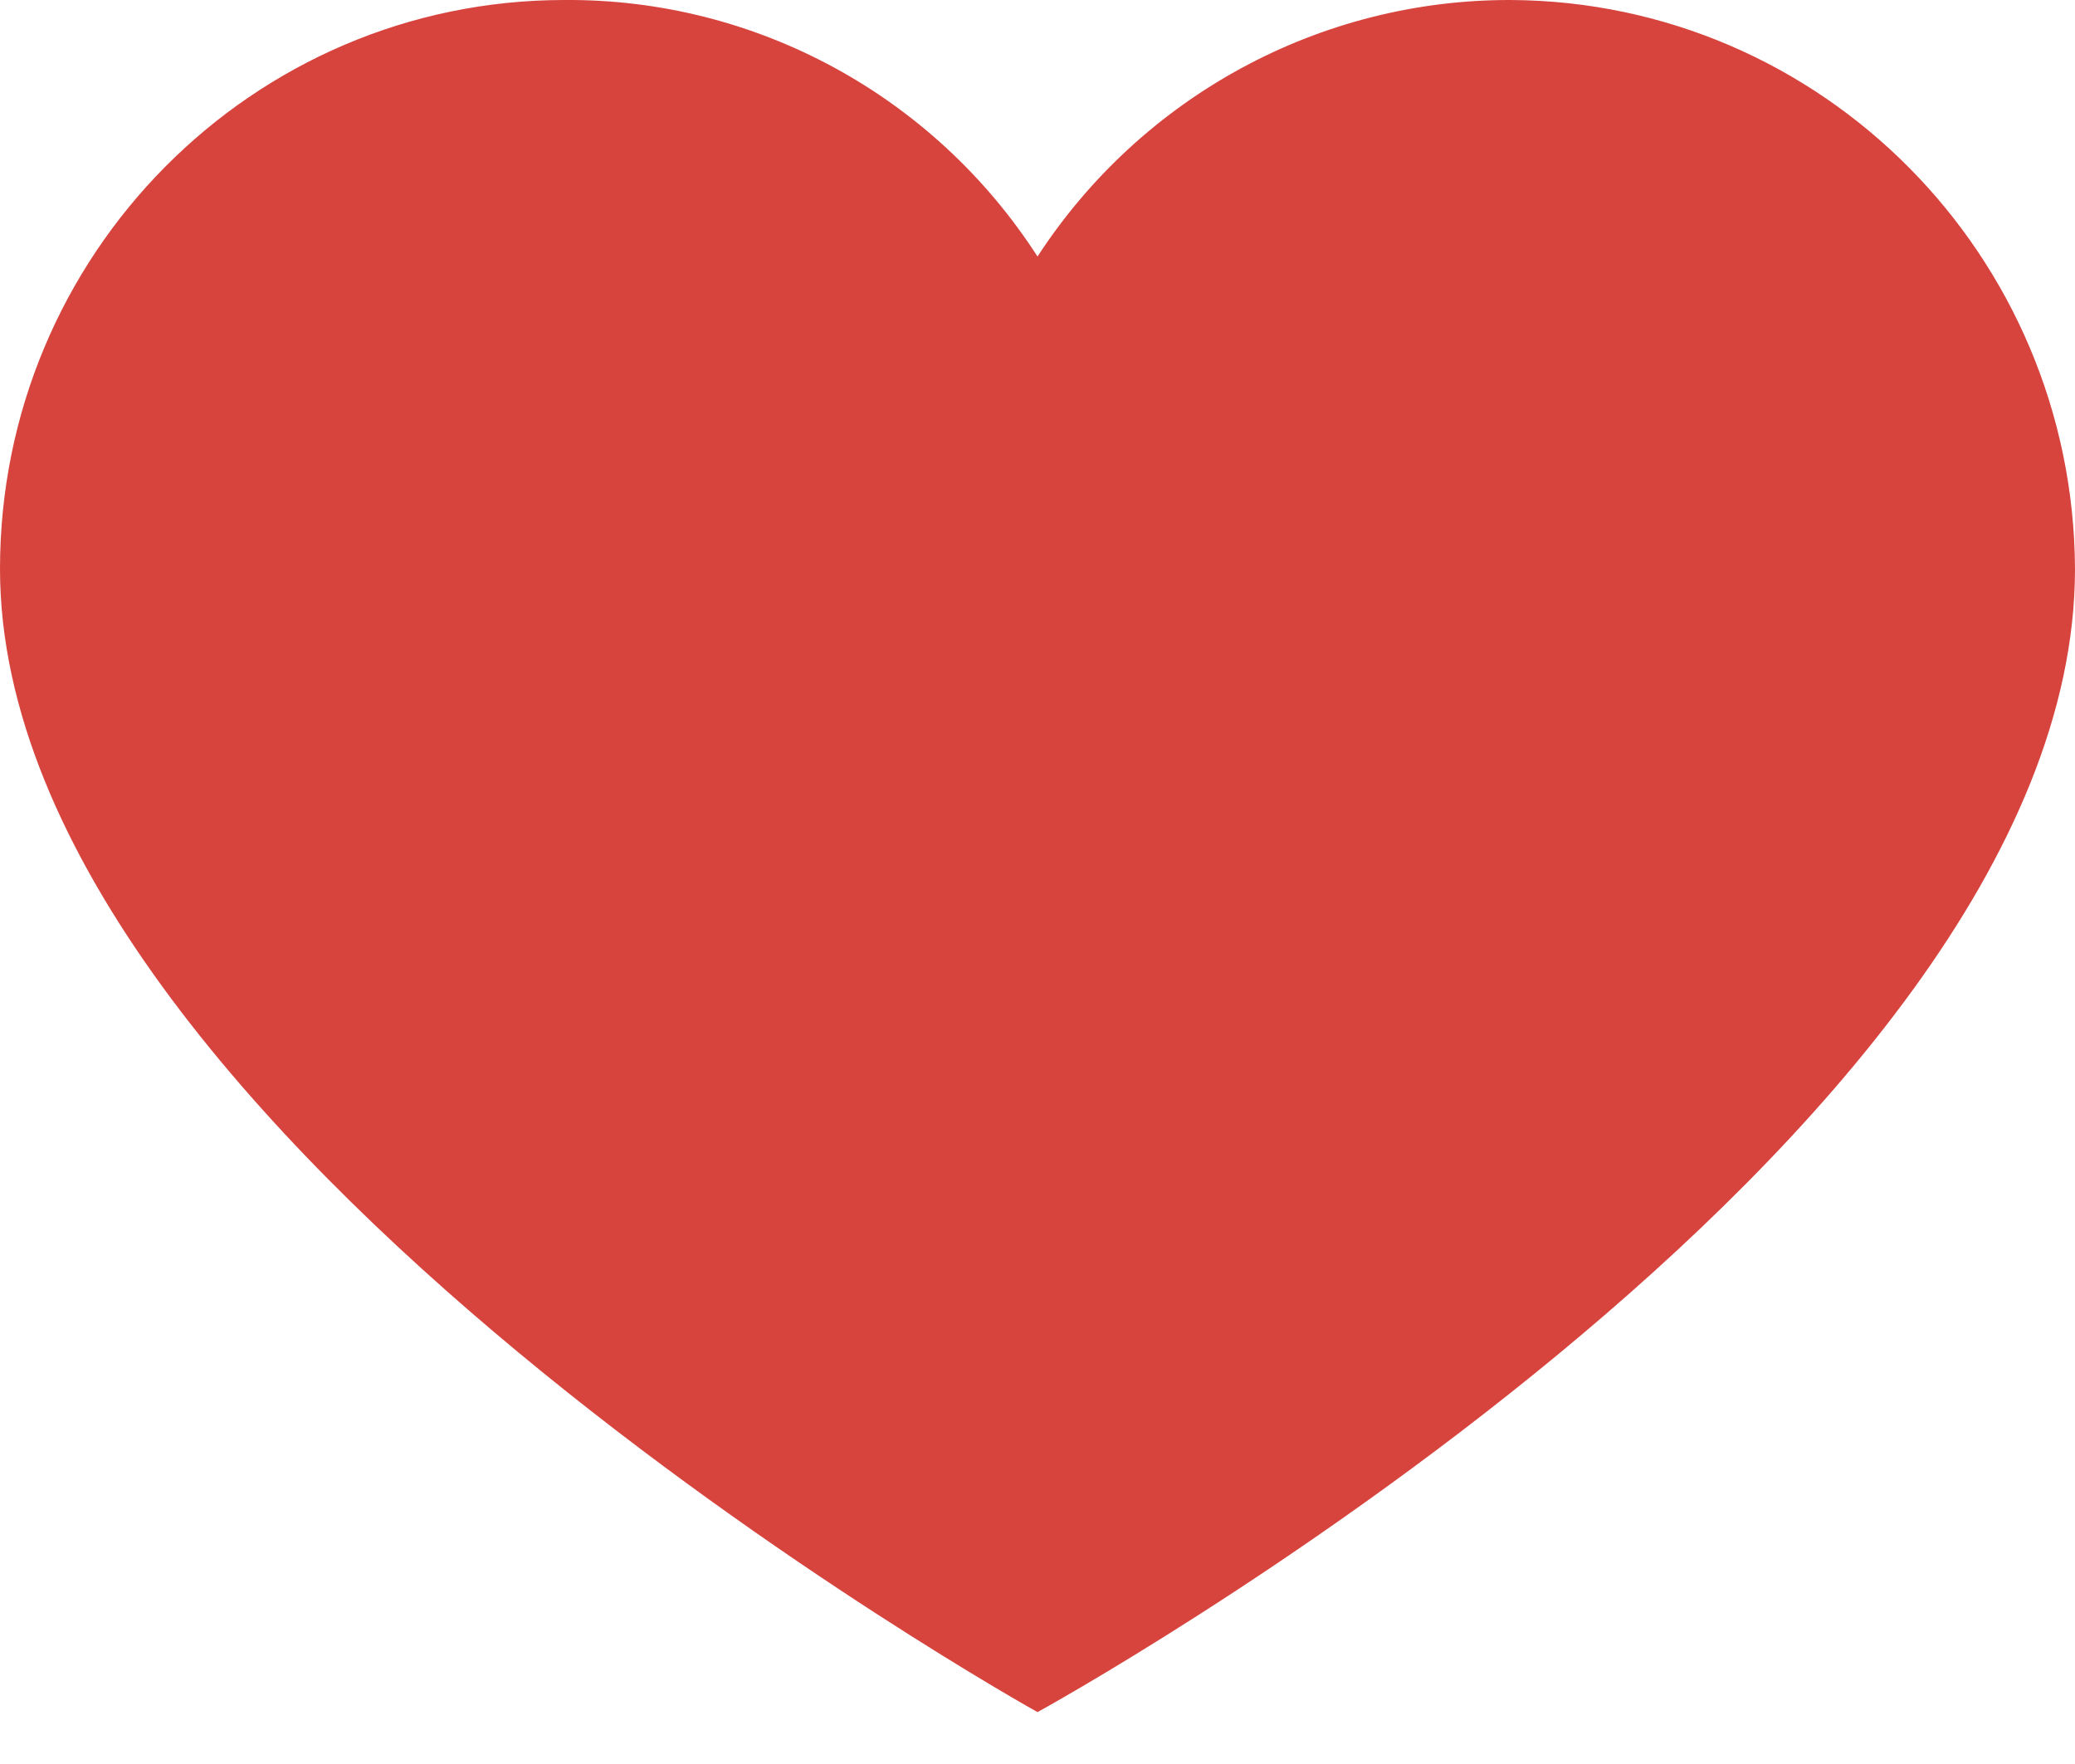 <?xml version="1.0" encoding="UTF-8"?>
<svg width="20px" height="17px" viewBox="0 0 20 17" version="1.1" xmlns="http://www.w3.org/2000/svg" xmlns:xlink="http://www.w3.org/1999/xlink">
    <title>Path</title>
    <g id="Page-1" stroke="none" stroke-width="1" fill="none" fill-rule="evenodd">
        <g id="Home_Logknot" transform="translate(-912, -1440)" fill="#D7443E" fill-rule="nonzero">
            <g id="Group-3" transform="translate(150, 1256)">
                <g id="Group-4" transform="translate(762, 180)">
                    <g id="heart" transform="translate(0, 4)">
                        <path d="M14.56,0 C17.558,0.015 19.985,2.461 20,5.482 C20,11.018 10,16.5 10,16.5 C10,16.5 0,10.937 0,5.482 C0,2.455 2.436,0 5.44,0 L5.44,0 C7.279,-0.014 8.999,0.918 10,2.472 C11.008,0.925 12.723,-0.004 14.56,0 Z" id="Path"></path>
                    </g>
                </g>
            </g>
        </g>
    </g>
</svg>